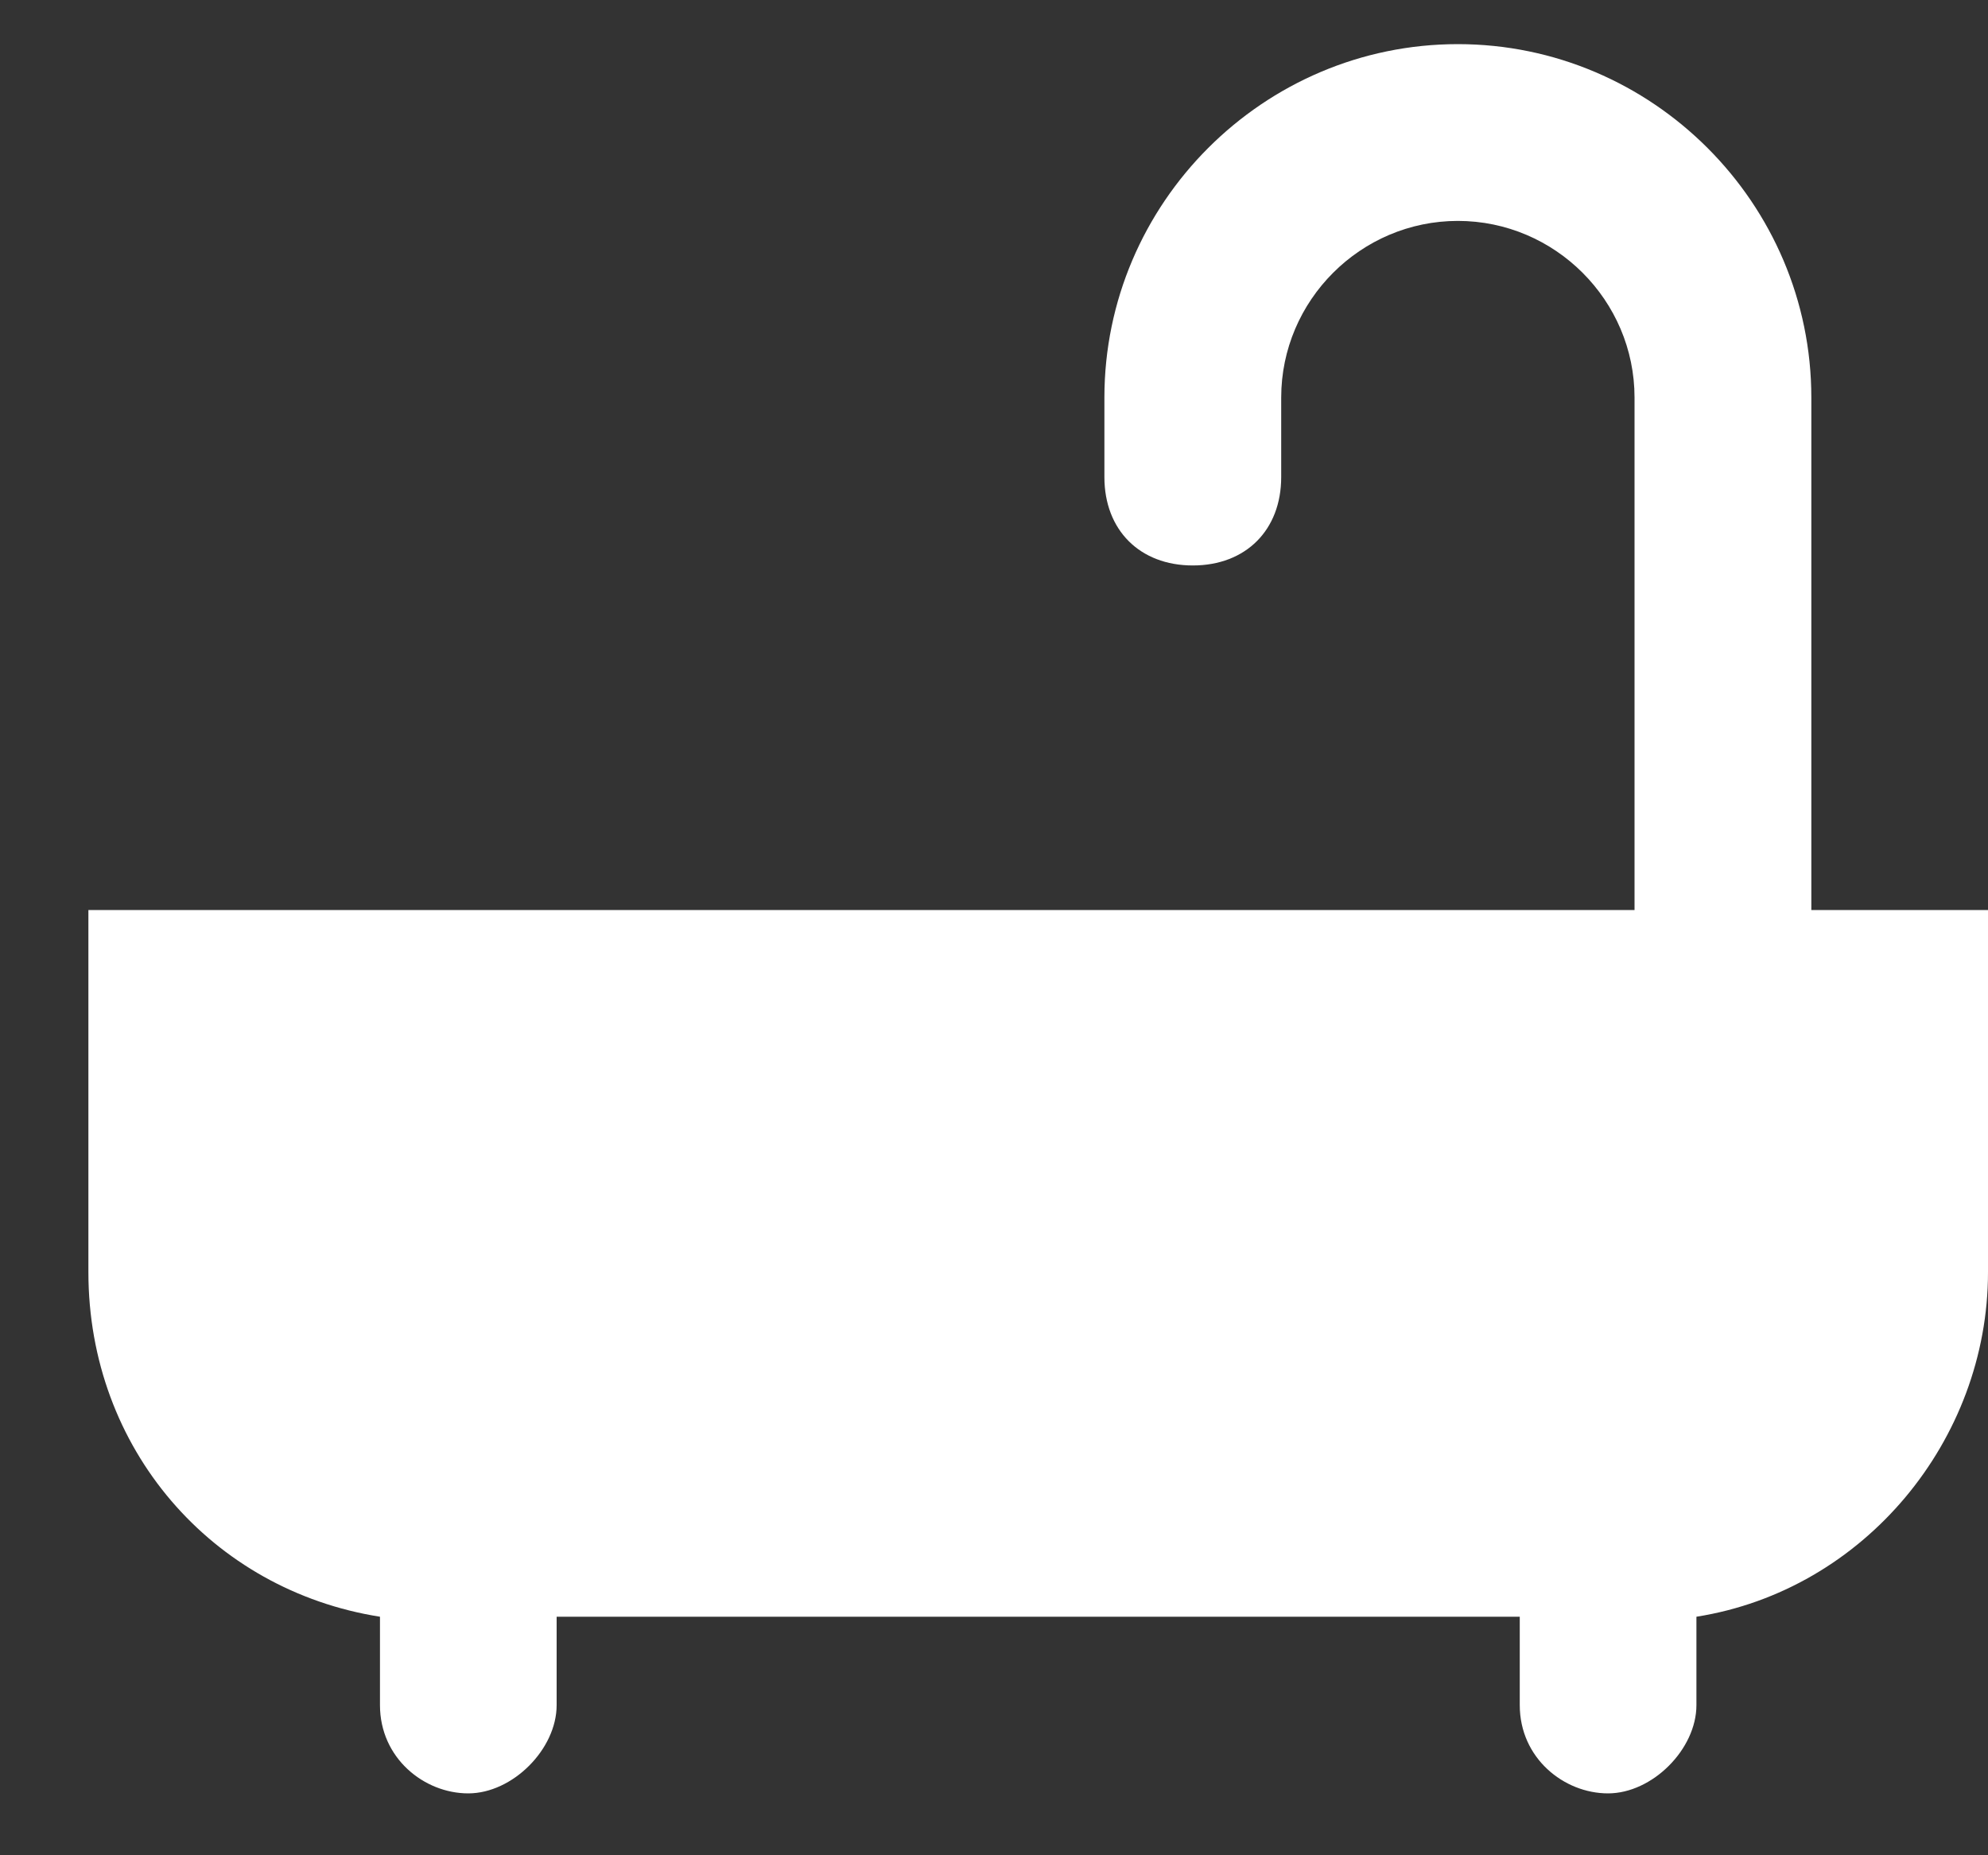 <svg width="15" height="14" viewBox="0 0 15 14" fill="none" xmlns="http://www.w3.org/2000/svg">
<rect x="0" y="0" width="15" height="14" fill="#333333" stroke="none"/>
<path d="M13.667 6.867V3C13.667 1.533 12.467 0.333 11 0.333C9.533 0.333 8.333 1.533 8.333 3V3.6C8.333 4 8.6 4.267 9 4.267C9.4 4.267 9.667 4 9.667 3.6V3C9.667 2.267 10.267 1.667 11 1.667C11.733 1.667 12.333 2.267 12.333 3V6.867H0.667V9.6C0.667 10.933 1.6 12 2.867 12.2V12.867C2.867 13.267 3.2 13.533 3.533 13.533C3.867 13.533 4.2 13.2 4.2 12.867V12.2H11.467V12.867C11.467 13.267 11.8 13.533 12.133 13.533C12.467 13.533 12.8 13.2 12.8 12.867V12.2C14.067 12 15 10.867 15 9.6V6.867H13.667Z" fill="white"/>
</svg>
